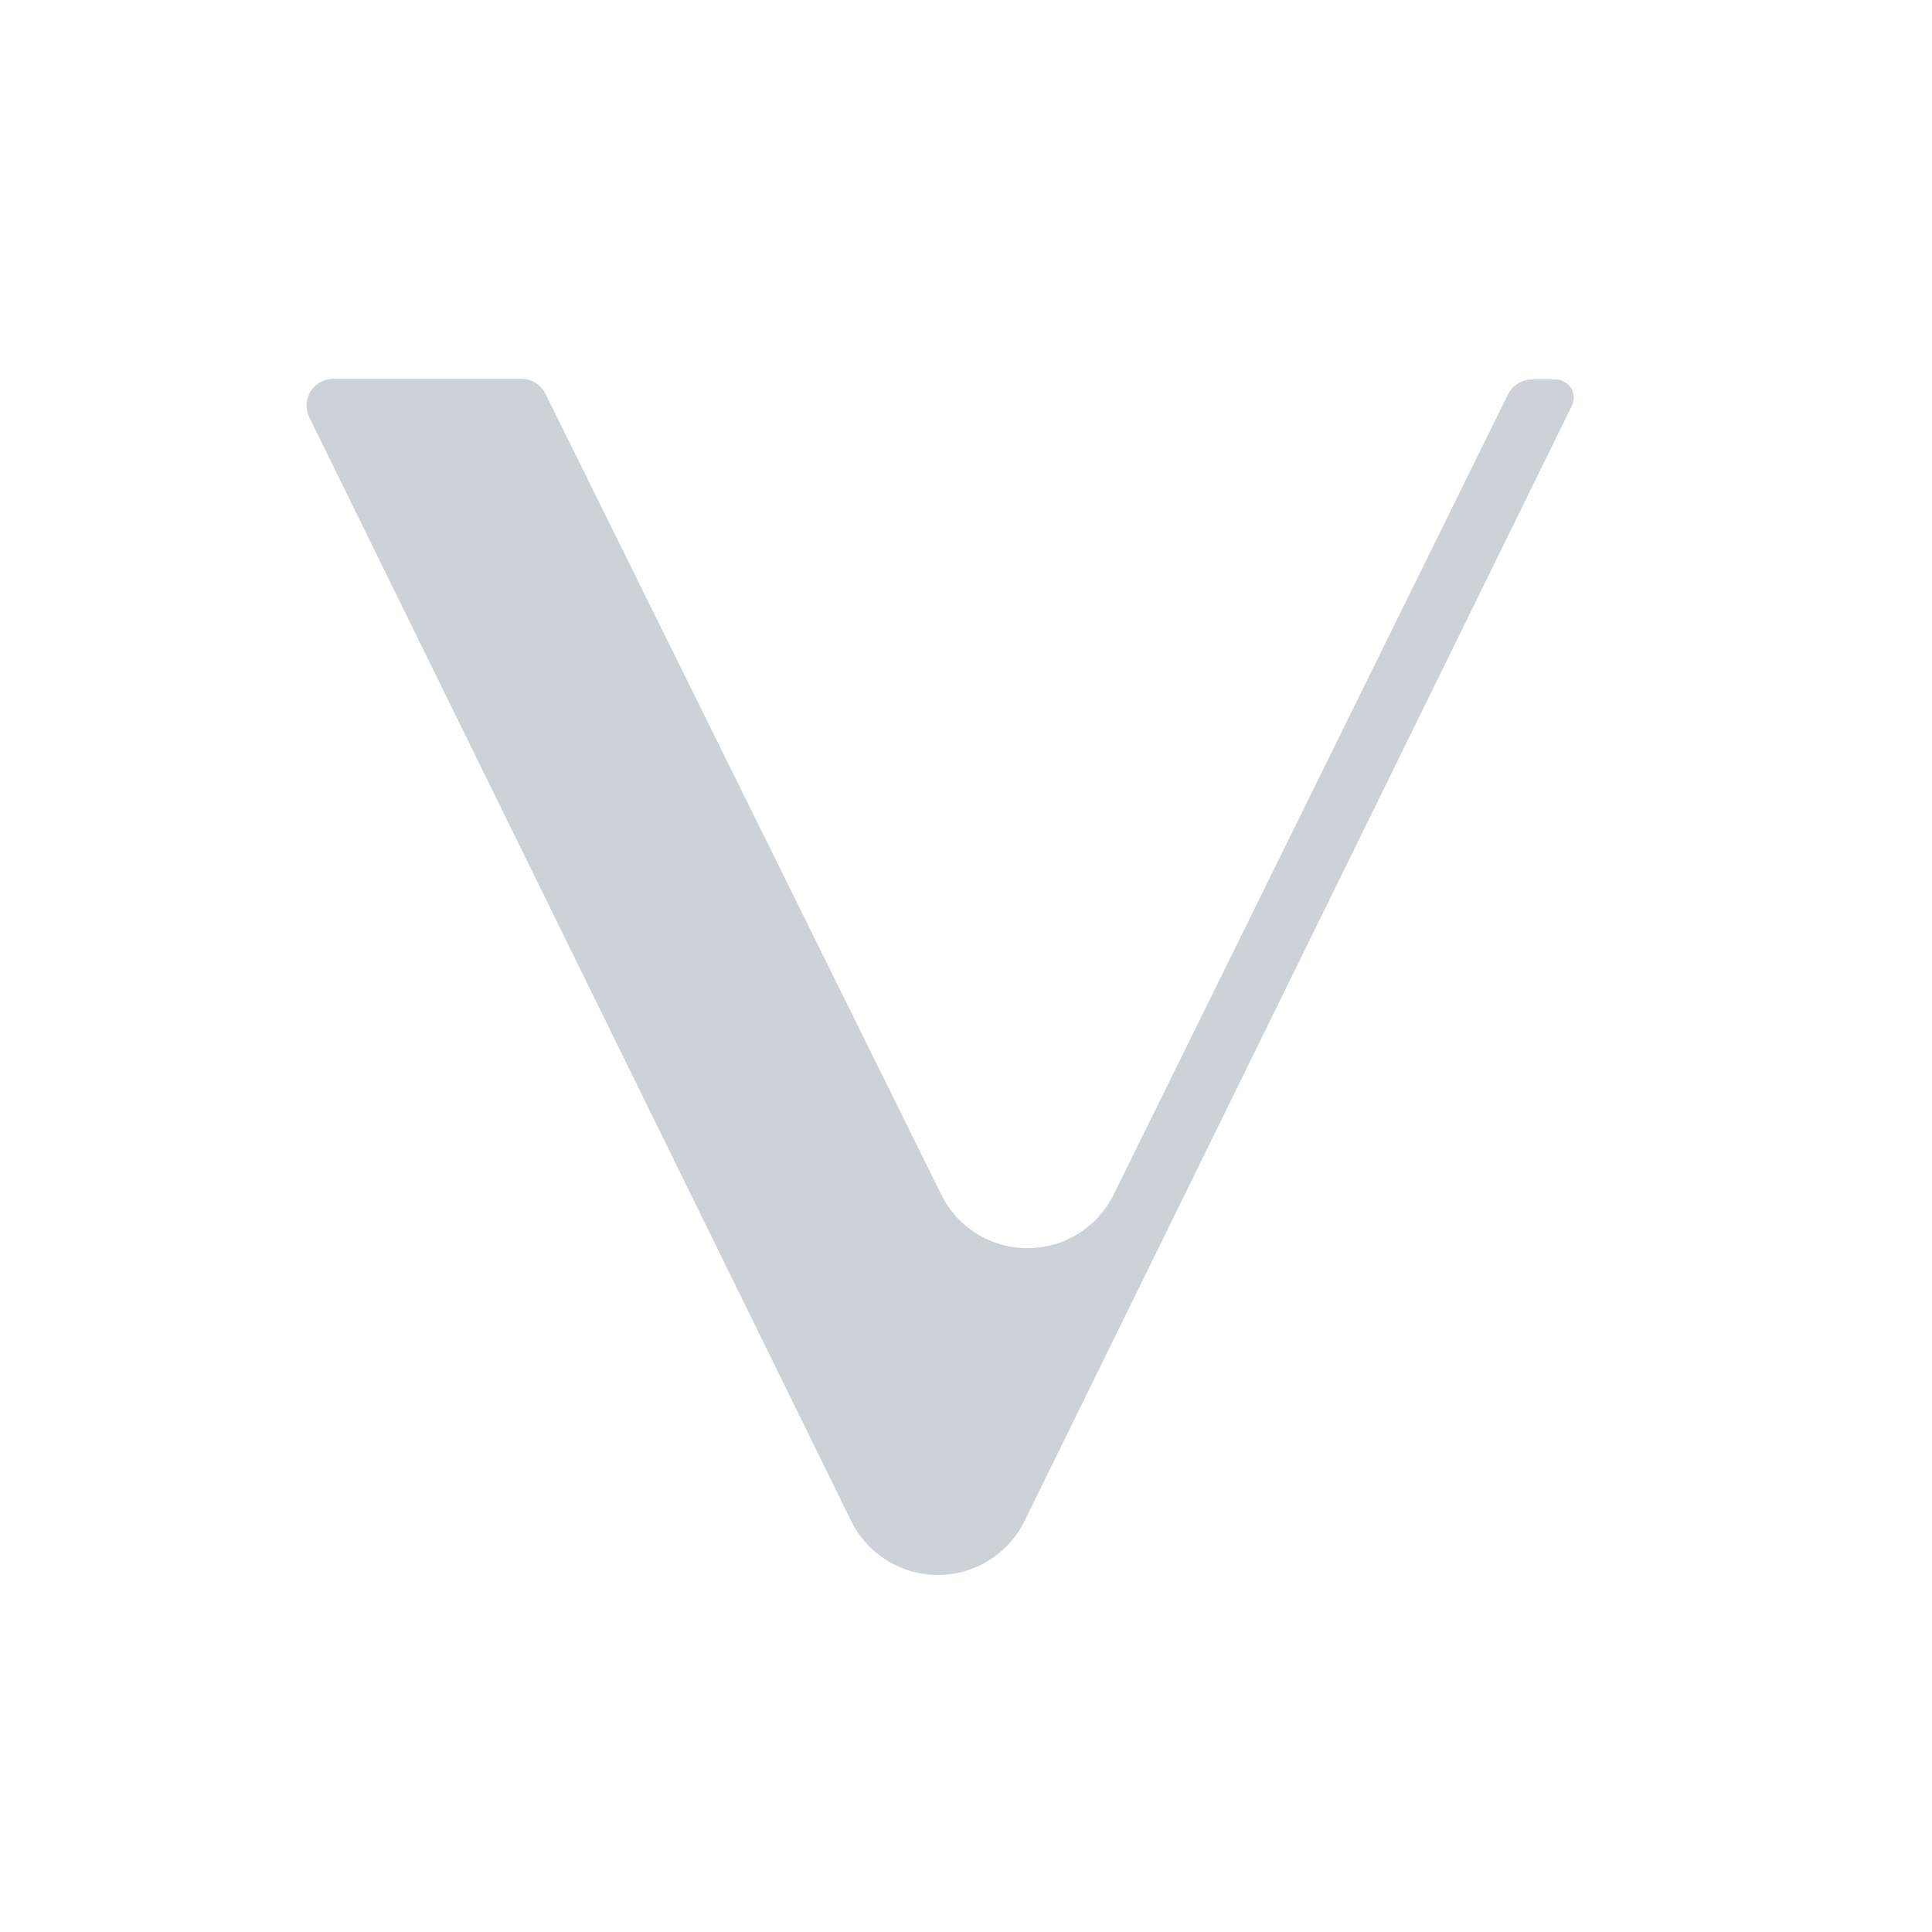 <svg width="24" height="24" viewBox="0 0 24 24" fill="none" xmlns="http://www.w3.org/2000/svg">
<path d="M10.576 18.899L3.842 5.184C3.817 5.133 3.806 5.077 3.809 5.021C3.811 4.965 3.829 4.91 3.858 4.862C3.888 4.815 3.93 4.775 3.979 4.748C4.028 4.72 4.084 4.706 4.14 4.706H6.473C6.535 4.705 6.595 4.722 6.648 4.754C6.701 4.785 6.744 4.831 6.773 4.886L11.691 14.836C11.789 15.037 11.942 15.206 12.131 15.324C12.321 15.443 12.54 15.505 12.763 15.505C12.987 15.505 13.206 15.443 13.396 15.324C13.585 15.206 13.738 15.037 13.836 14.836L18.735 4.894C18.764 4.839 18.807 4.793 18.86 4.762C18.913 4.73 18.973 4.713 19.035 4.714H19.325C19.363 4.714 19.401 4.724 19.435 4.743C19.469 4.762 19.497 4.79 19.517 4.823C19.537 4.856 19.548 4.893 19.55 4.932C19.551 4.97 19.543 5.009 19.525 5.043L12.725 18.899C12.626 19.099 12.472 19.267 12.282 19.385C12.093 19.502 11.874 19.565 11.65 19.565C11.427 19.565 11.208 19.502 11.018 19.385C10.829 19.267 10.675 19.099 10.576 18.899Z" fill="#cdd2d9"/>
</svg>

